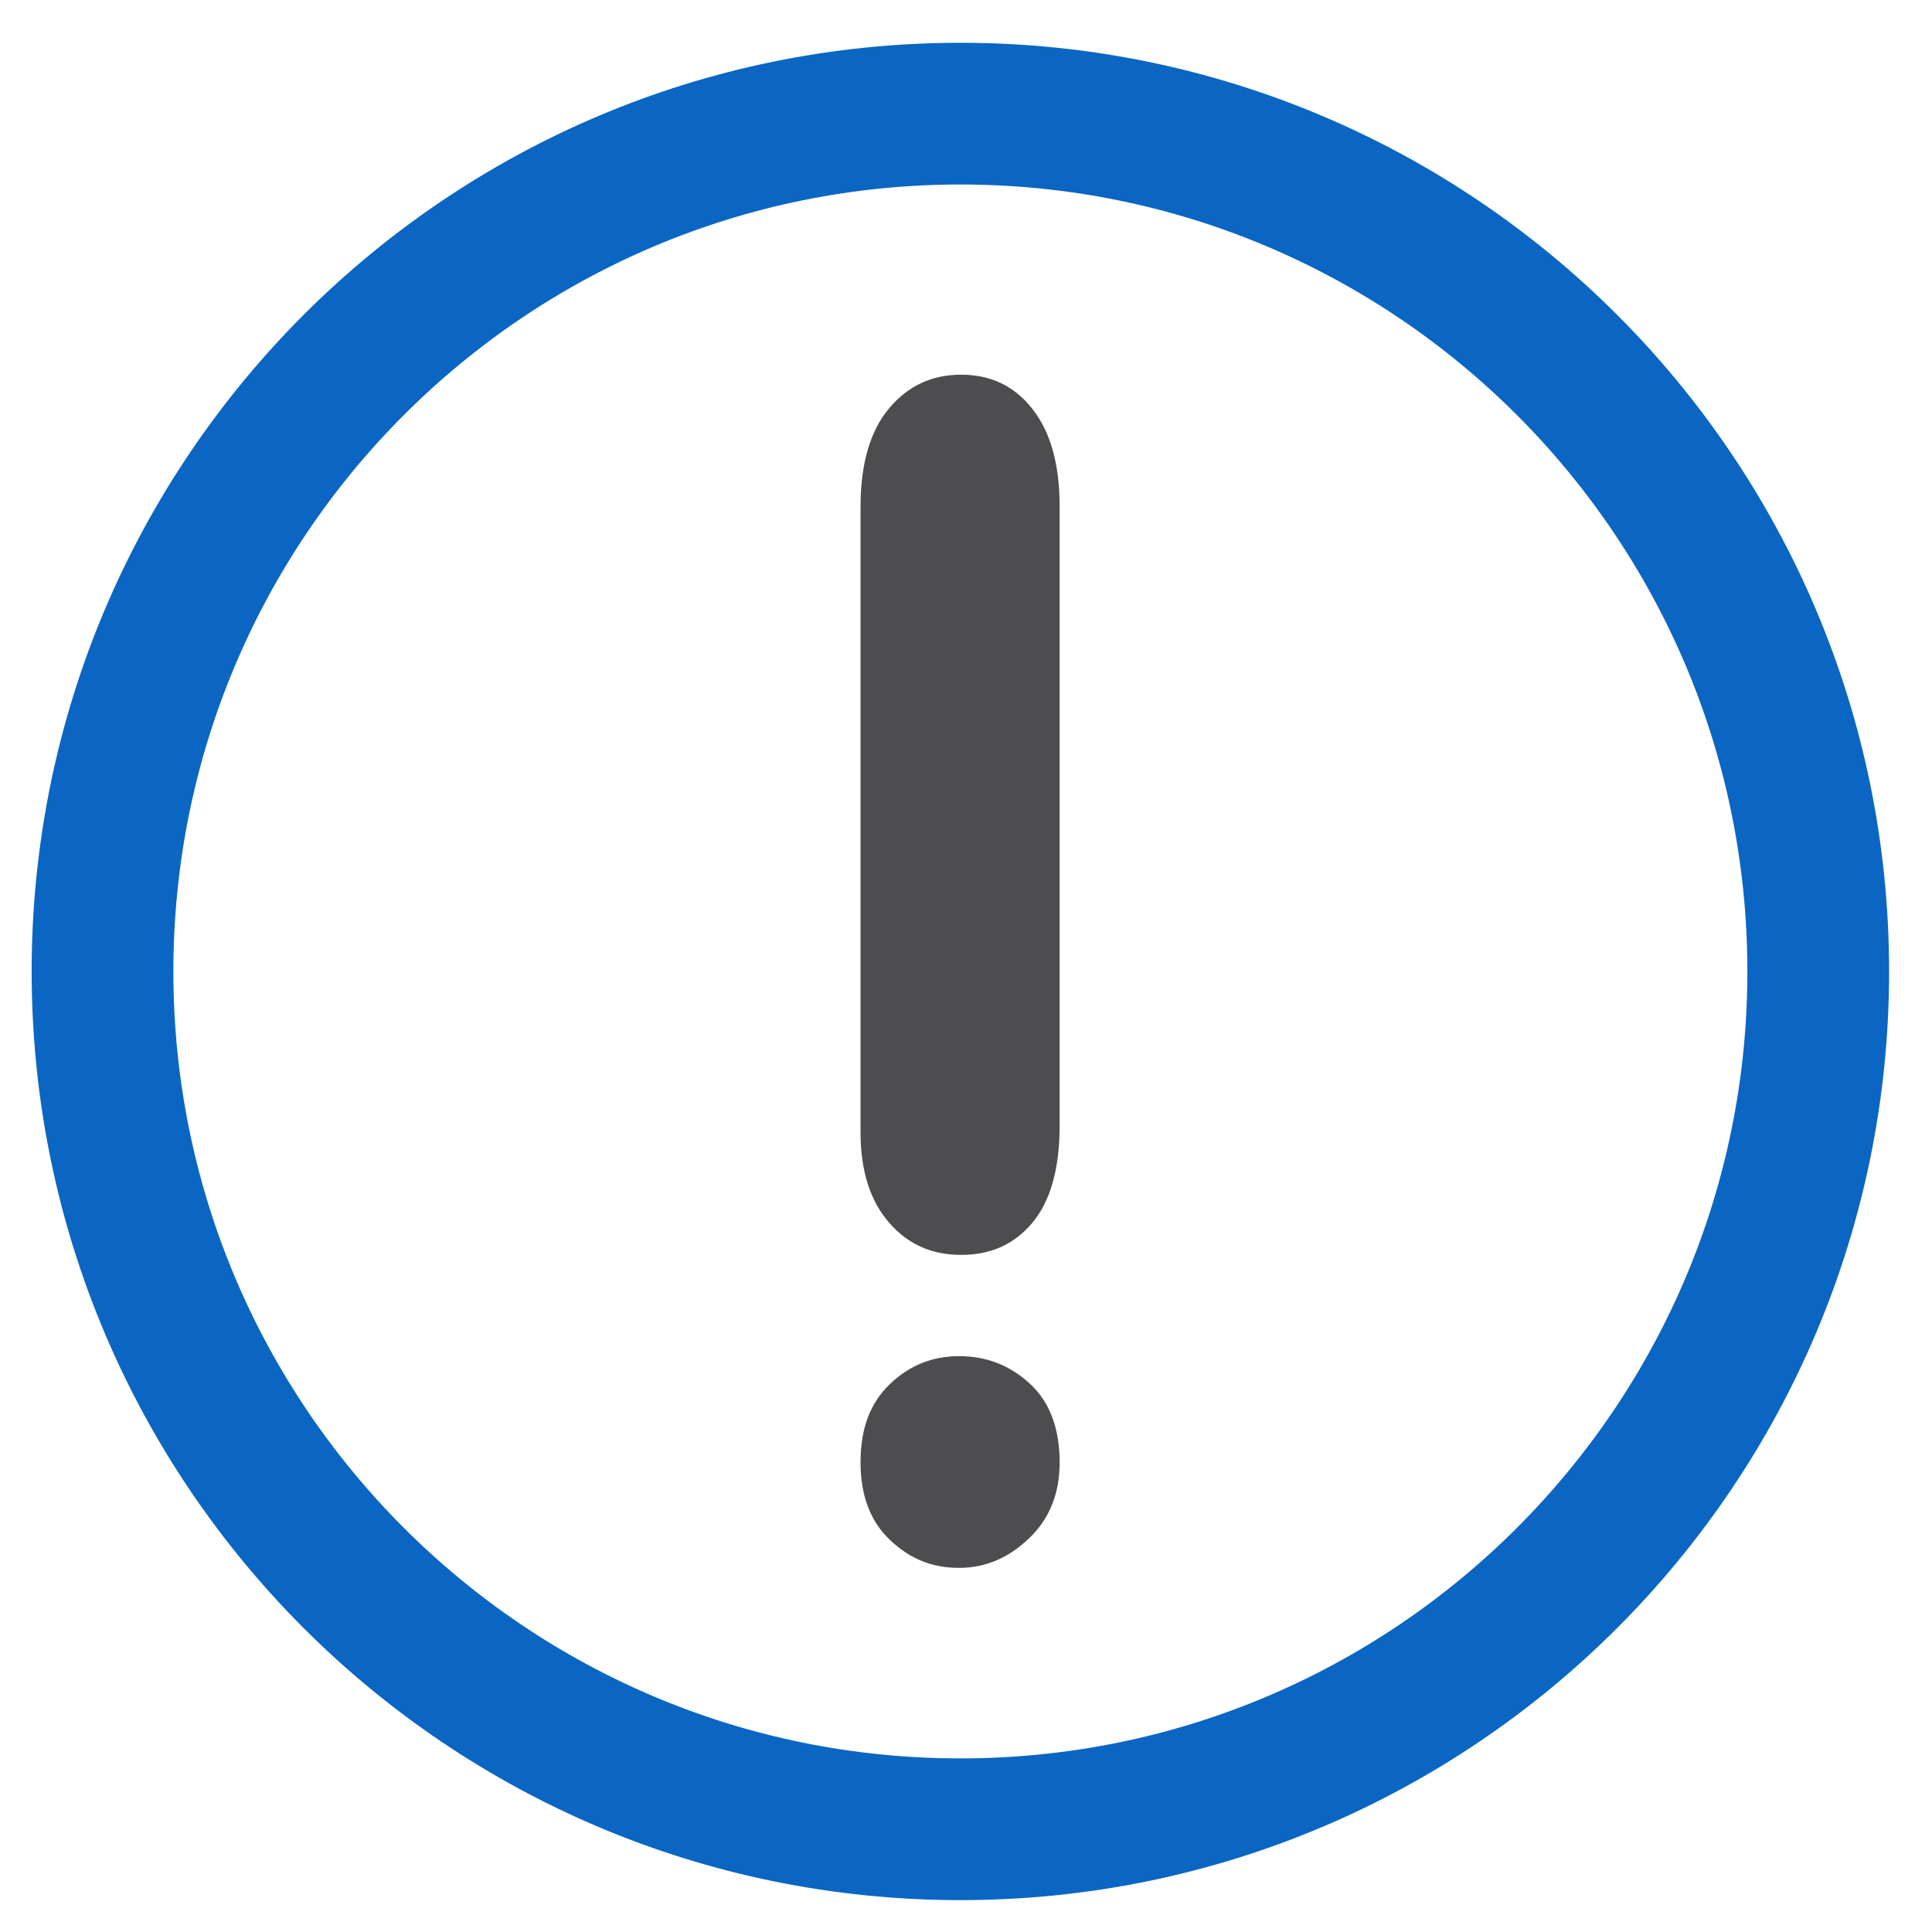 <svg width="17" height="17" viewBox="0 0 17 17" fill="none" xmlns="http://www.w3.org/2000/svg">
<g id="Attention">
<path id="Vector" d="M8.439 11.933C8.679 11.933 8.888 12.013 9.066 12.179C9.238 12.339 9.324 12.572 9.324 12.867C9.324 13.138 9.238 13.359 9.06 13.531C8.882 13.703 8.679 13.796 8.439 13.796C8.199 13.796 8.009 13.716 7.837 13.556C7.664 13.396 7.572 13.168 7.572 12.867C7.572 12.566 7.658 12.345 7.83 12.179C8.003 12.013 8.205 11.933 8.439 11.933ZM7.572 9.966V4.459C7.572 4.078 7.658 3.789 7.824 3.592C7.99 3.395 8.199 3.297 8.457 3.297C8.716 3.297 8.925 3.395 9.084 3.598C9.244 3.801 9.324 4.084 9.324 4.459V9.905C9.324 10.28 9.244 10.569 9.084 10.759C8.925 10.95 8.716 11.042 8.457 11.042C8.199 11.042 7.99 10.95 7.824 10.759C7.658 10.569 7.572 10.304 7.572 9.966Z" fill="#4D4D4F"/>
<path id="Vector_2" d="M8.451 16.096C12.619 16.096 15.999 12.717 15.999 8.548C15.999 4.379 12.619 1 8.451 1C4.282 1 0.902 4.379 0.902 8.548C0.902 12.717 4.282 16.096 8.451 16.096Z" stroke="#0A66C2" stroke-width="1.247"/>
</g>
</svg>
